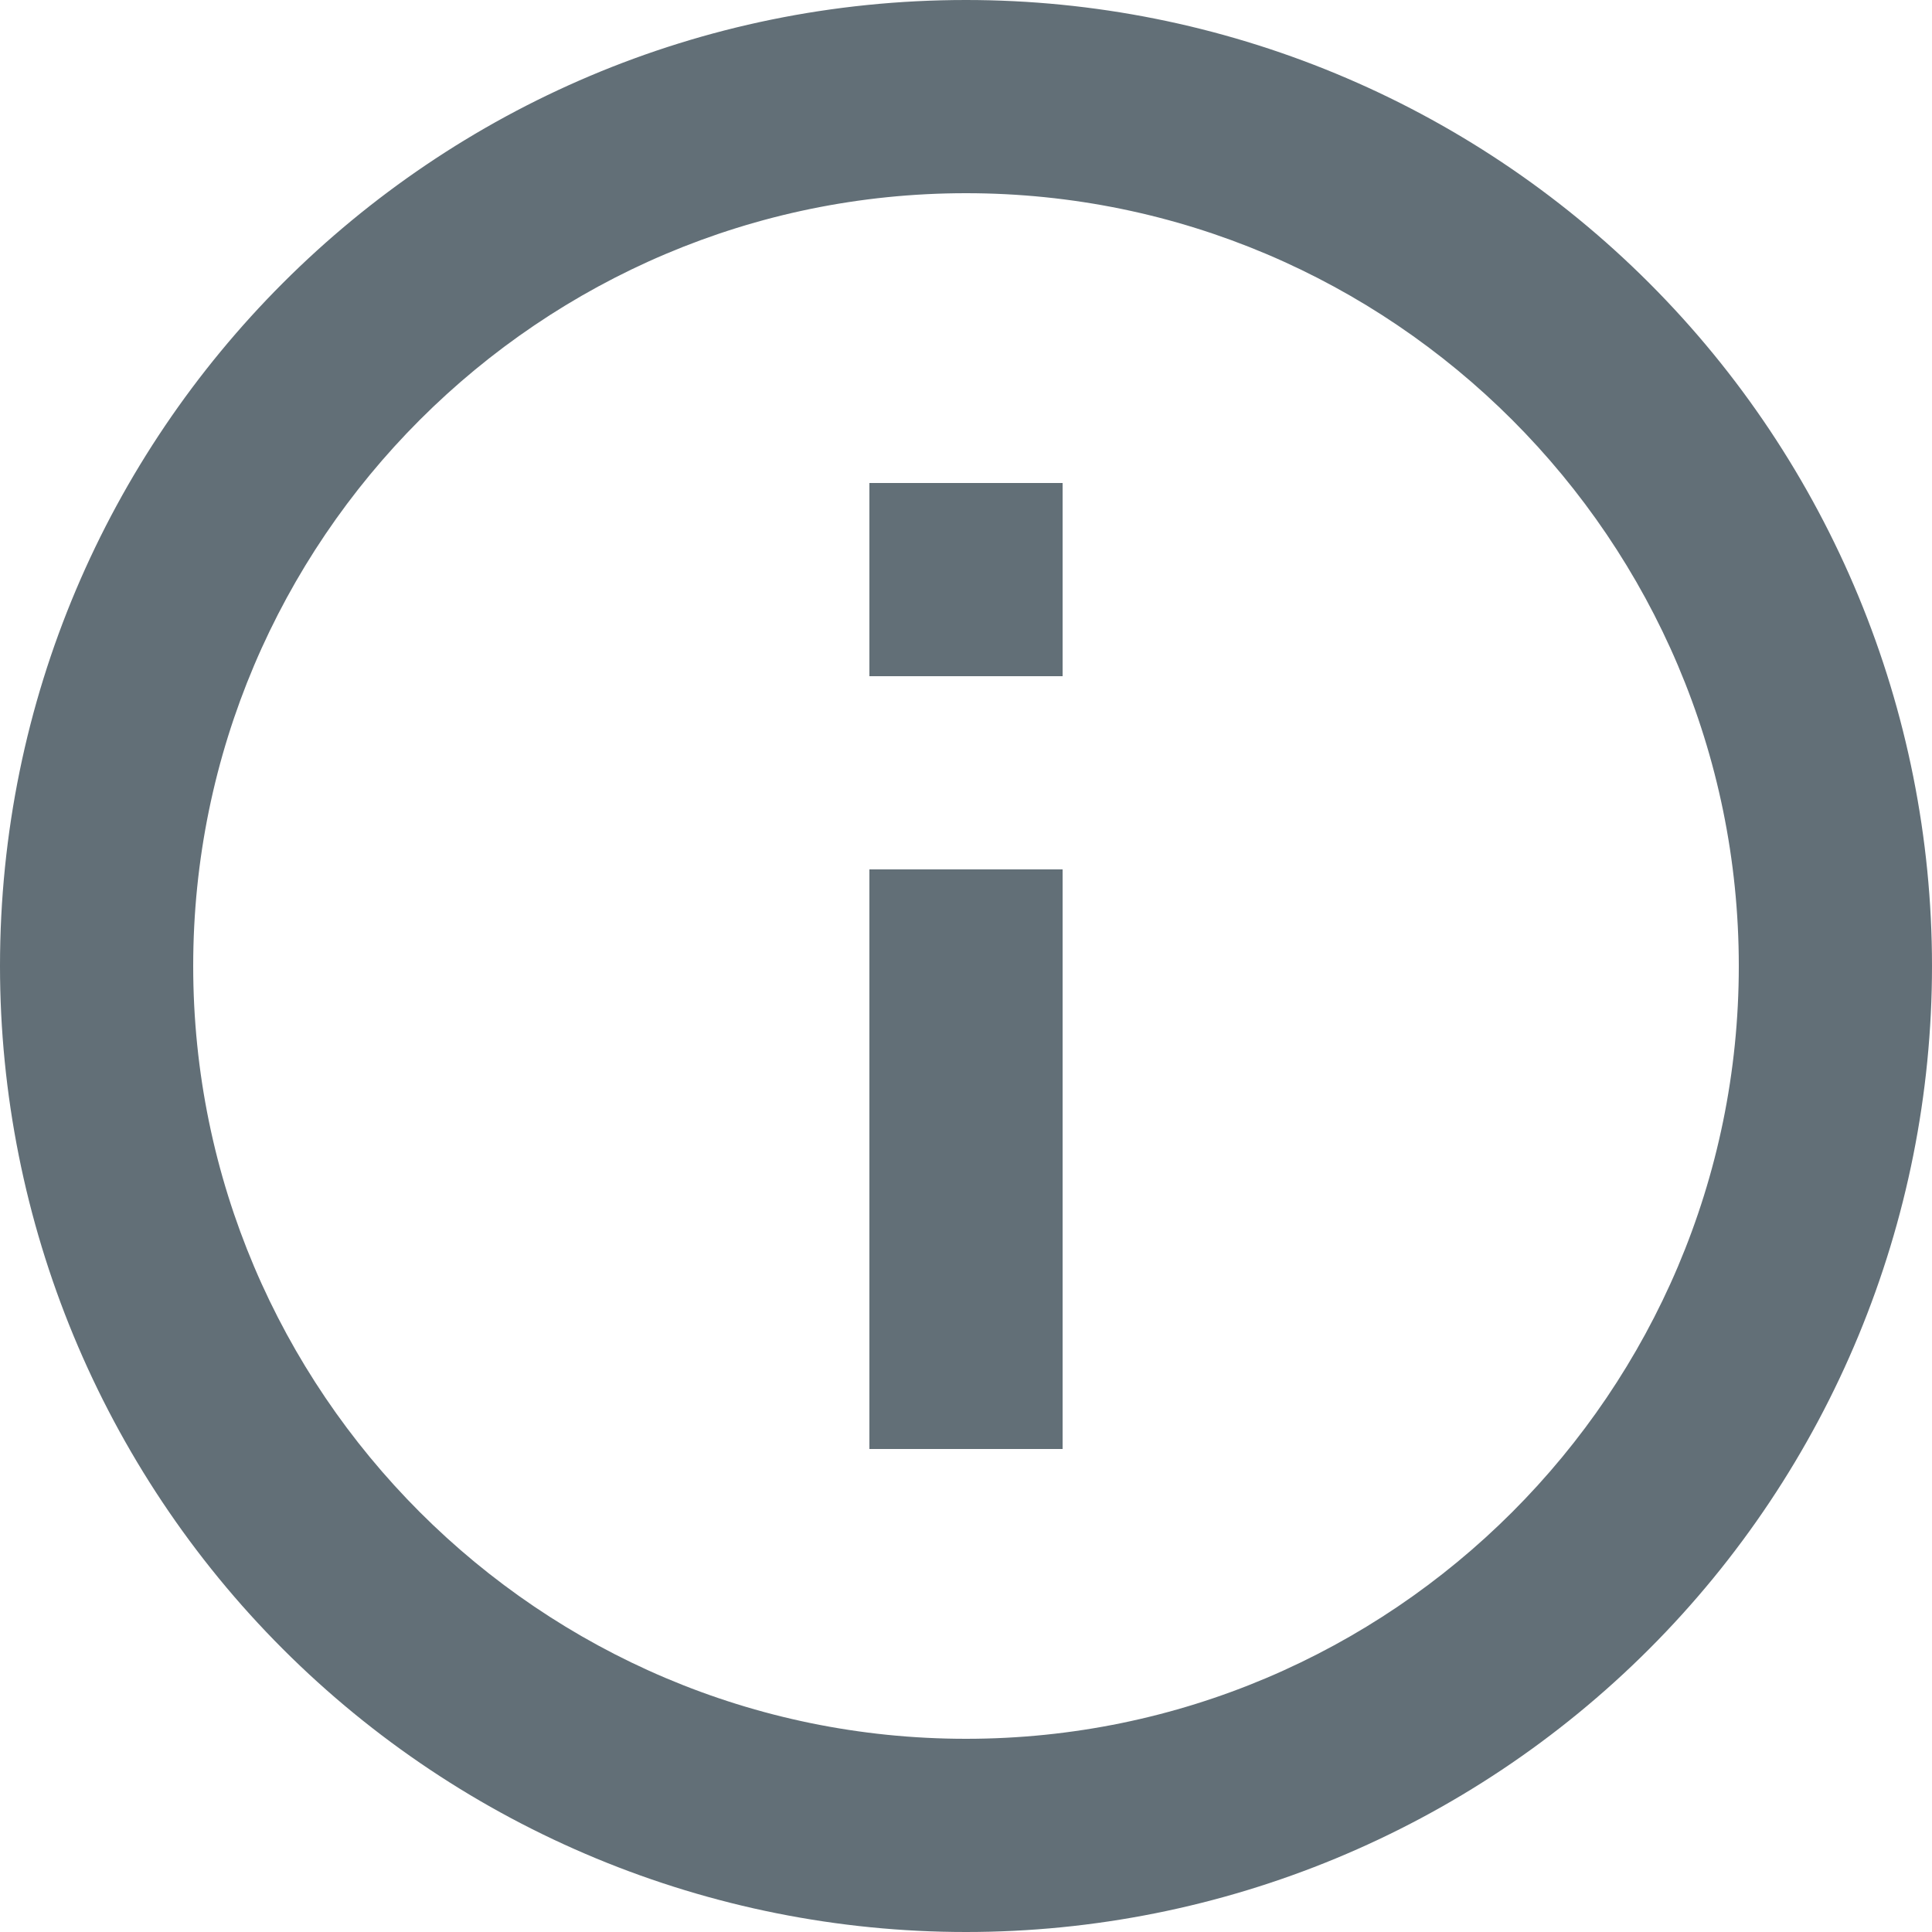 <svg width="16" height="16" viewBox="0 0 16 16" xmlns="http://www.w3.org/2000/svg"><title>Shape</title><path d="M7.2 5.6h1.6V4H7.2v1.6zm.8 8.8c-3.528 0-6.4-2.872-6.4-6.4 0-3.528 2.872-6.4 6.4-6.4 3.528 0 6.4 2.872 6.4 6.4 0 3.528-2.872 6.4-6.4 6.4zM8 0C3.582 0 0 3.582 0 8c0 2.122.843 4.157 2.343 5.657S5.878 16 8 16s4.157-.843 5.657-2.343S16 10.122 16 8s-.843-4.157-2.343-5.657S10.122 0 8 0zm-.8 12h1.6V7.2H7.2V12z" fill="#626F77" fill-rule="evenodd"/></svg>
